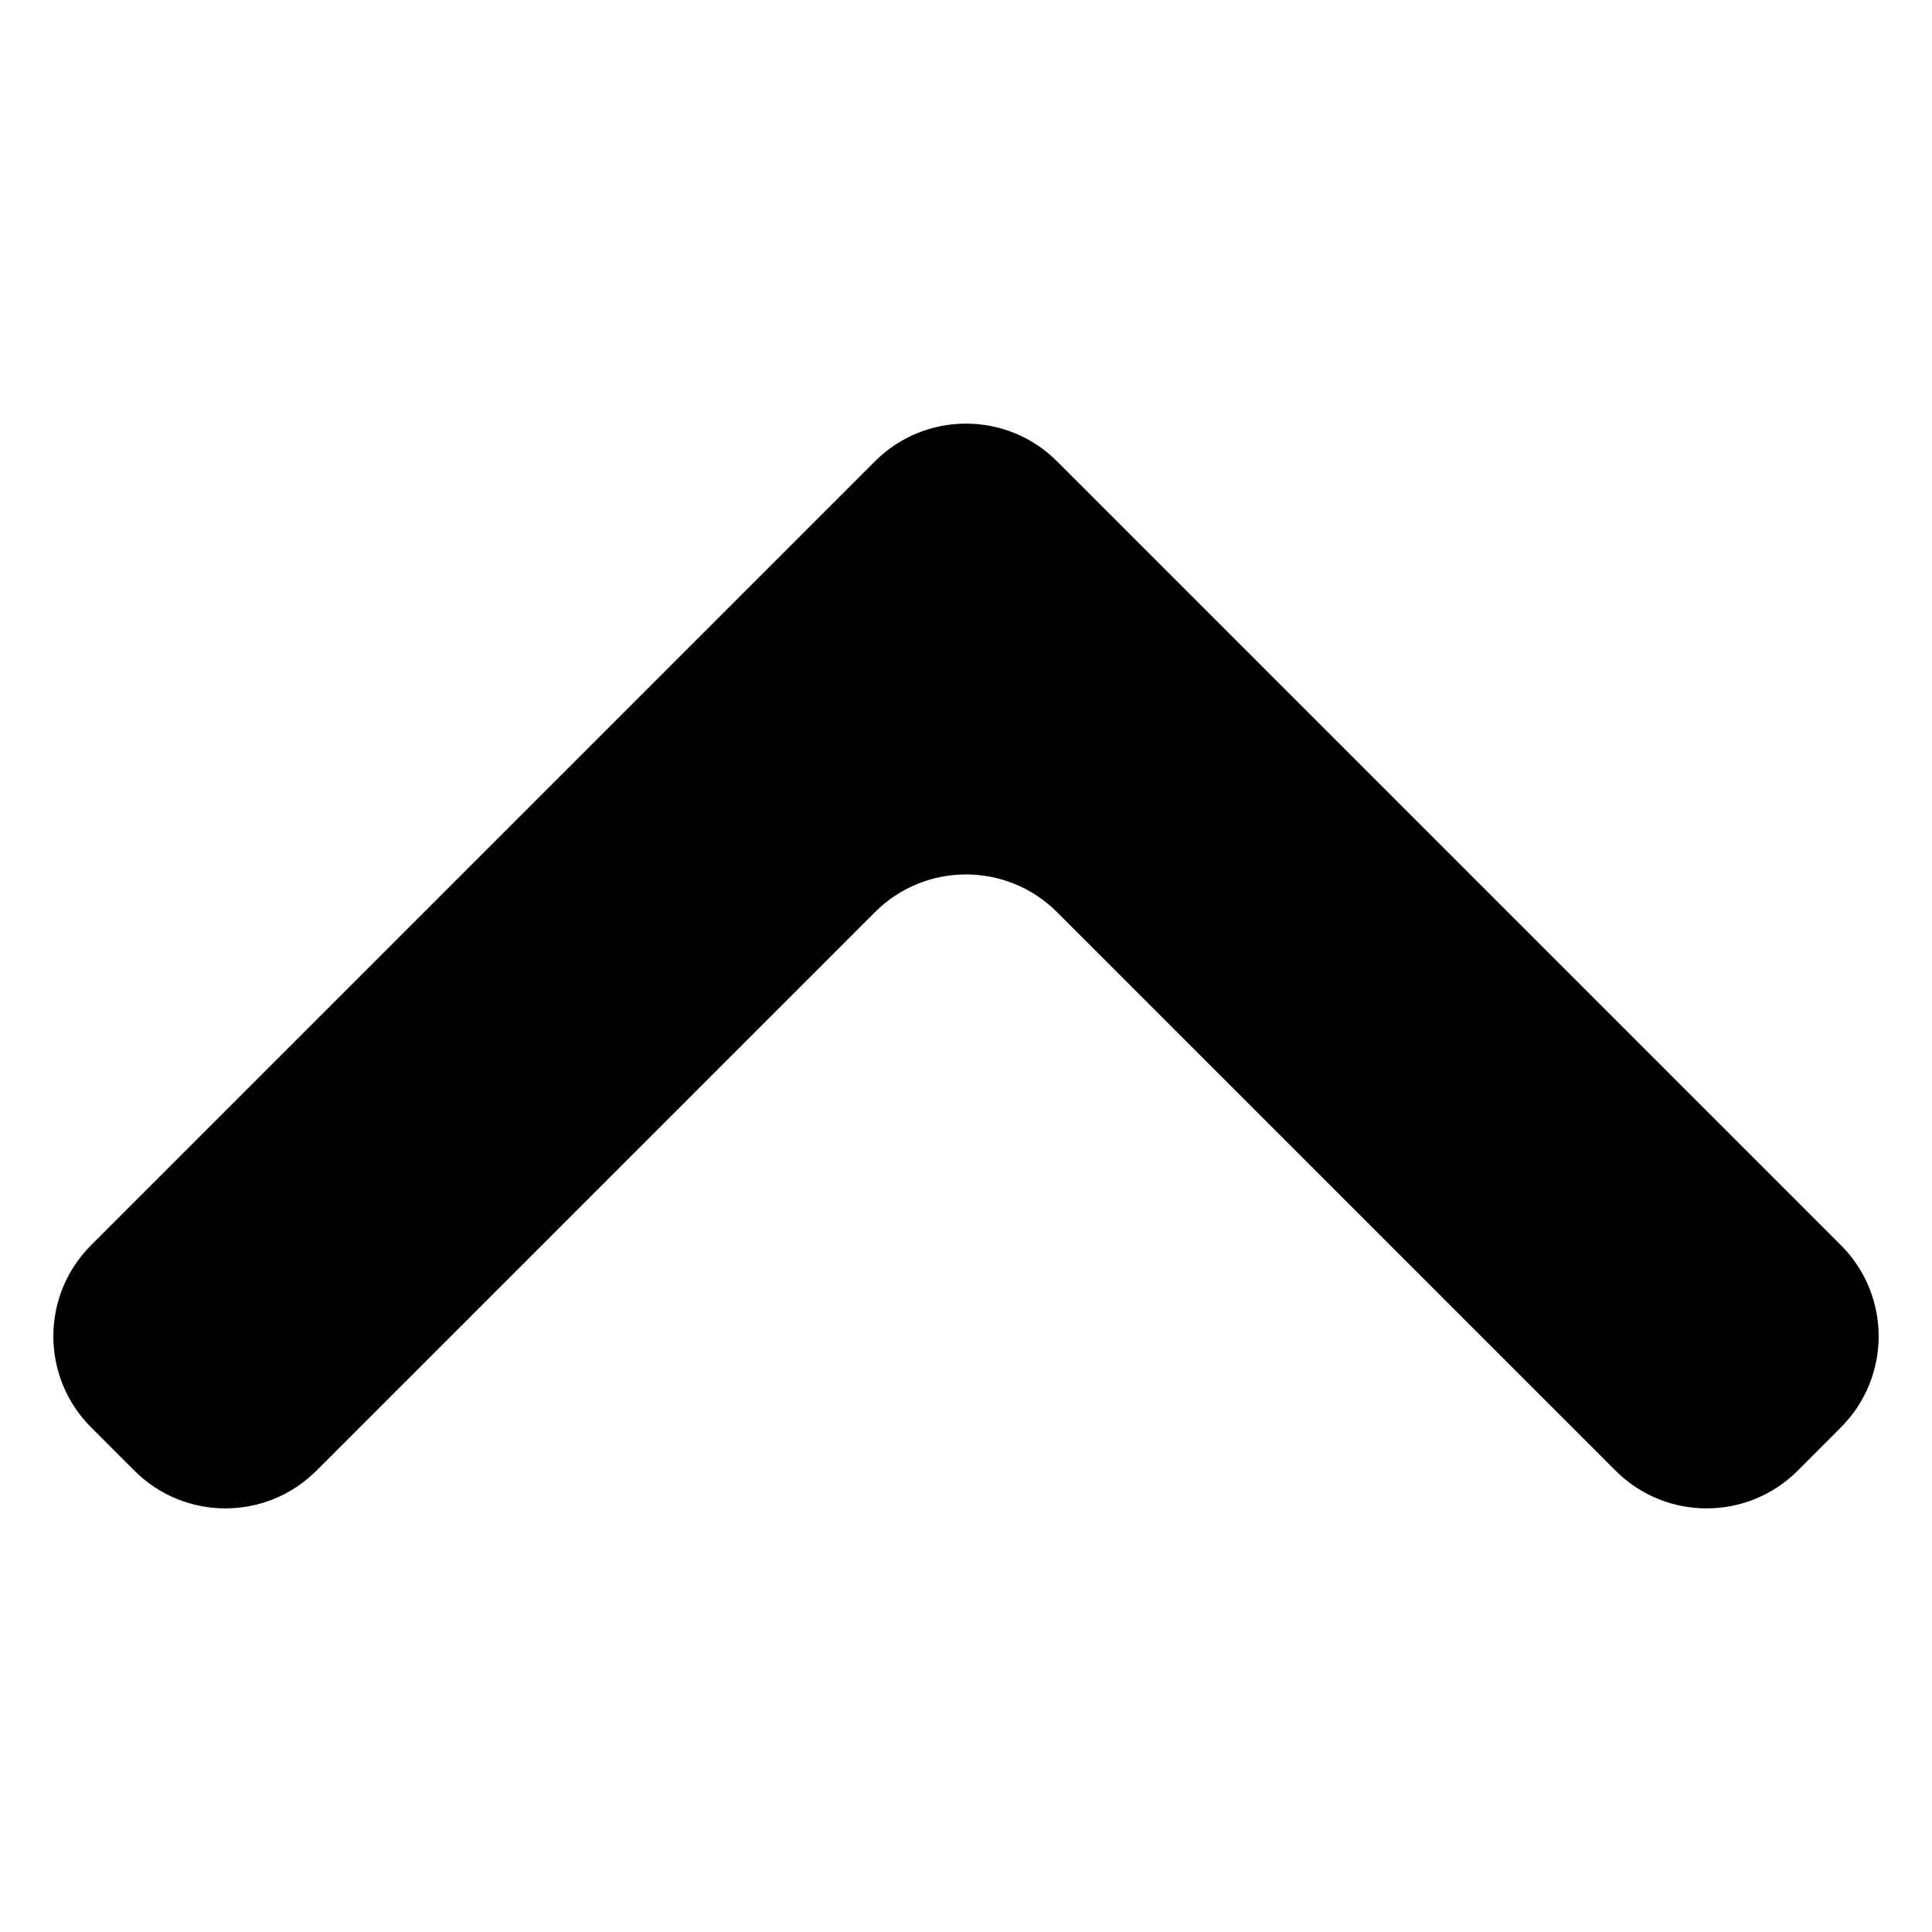 <svg width="20" height="20" viewBox="0 0 20 20" fill="none" xmlns="http://www.w3.org/2000/svg">
<path d="M1.391 15.224C1.911 15.745 2.755 15.745 3.276 15.224L9.057 9.443C9.578 8.922 10.422 8.922 10.943 9.443L16.724 15.224C17.244 15.745 18.089 15.745 18.61 15.224L19.057 14.776C19.578 14.255 19.578 13.411 19.057 12.89L10.943 4.776C10.422 4.255 9.578 4.255 9.057 4.776L0.943 12.89C0.422 13.411 0.422 14.255 0.943 14.776L1.391 15.224Z" fill="black"/>
</svg>
